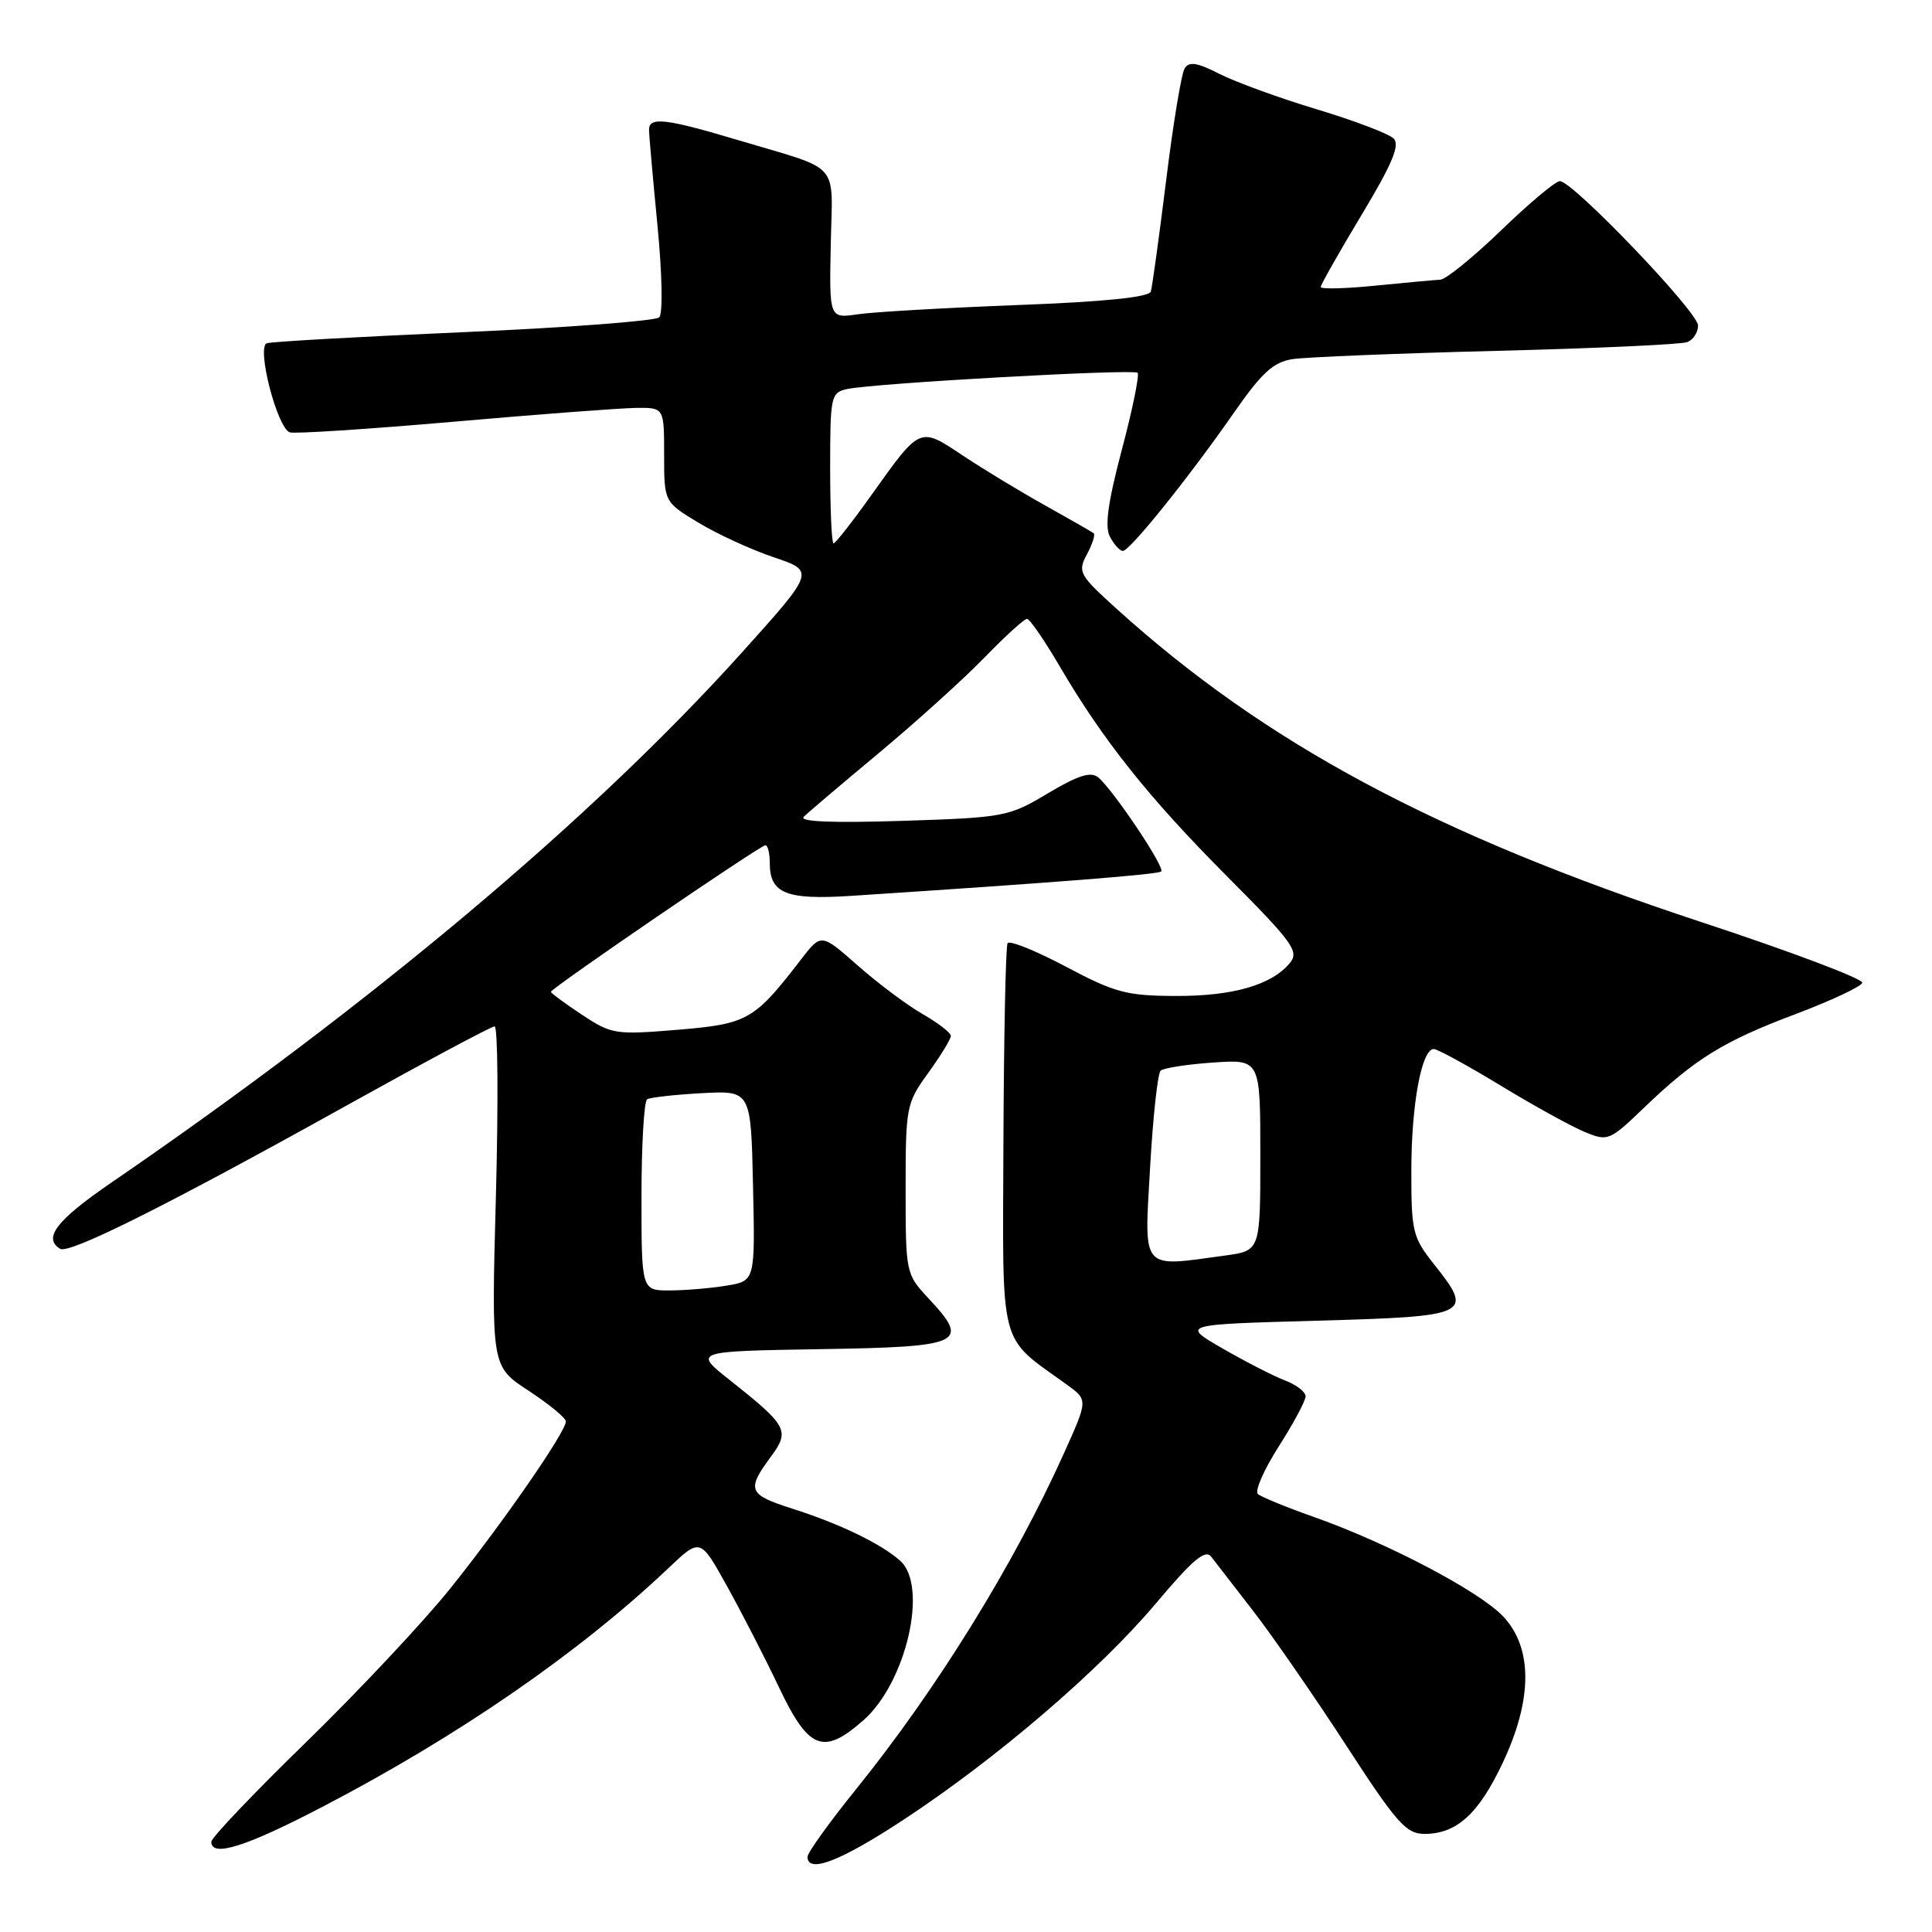 <?xml version="1.0" encoding="UTF-8" standalone="no"?>
<!DOCTYPE svg PUBLIC "-//W3C//DTD SVG 1.1//EN" "http://www.w3.org/Graphics/SVG/1.1/DTD/svg11.dtd" >
<svg xmlns="http://www.w3.org/2000/svg" xmlns:xlink="http://www.w3.org/1999/xlink" version="1.1" viewBox="0 0 256 256">
 <g >
 <path fill="currentColor"
d=" M 119.64 241.18 C 132.01 233.06 145.72 221.31 153.17 212.45 C 158.02 206.68 159.72 205.25 160.49 206.27 C 161.05 207.00 163.58 210.28 166.12 213.55 C 168.65 216.82 174.16 224.79 178.36 231.25 C 185.08 241.61 186.32 243.00 188.77 243.00 C 193.00 243.00 195.92 240.36 199.10 233.62 C 203.08 225.22 203.11 218.40 199.21 214.22 C 196.08 210.87 183.85 204.44 174.00 200.97 C 170.43 199.71 167.13 198.36 166.68 197.97 C 166.23 197.58 167.47 194.75 169.43 191.68 C 171.39 188.61 173.00 185.61 173.00 185.02 C 173.00 184.43 171.76 183.48 170.25 182.91 C 168.74 182.33 165.03 180.43 162.00 178.68 C 156.50 175.50 156.50 175.50 174.49 175.00 C 194.86 174.43 195.33 174.21 190.04 167.55 C 187.18 163.96 187.00 163.20 187.01 155.11 C 187.01 146.37 188.37 139.00 189.98 139.00 C 190.47 139.00 194.45 141.18 198.82 143.83 C 203.20 146.49 208.21 149.26 209.96 149.98 C 213.04 151.26 213.26 151.18 217.82 146.80 C 224.60 140.29 228.37 137.96 237.93 134.37 C 242.61 132.60 246.59 130.74 246.76 130.23 C 246.93 129.72 237.26 126.07 225.28 122.13 C 190.14 110.54 167.71 98.52 148.00 80.71 C 142.99 76.18 142.77 75.79 144.02 73.46 C 144.74 72.11 145.15 70.85 144.92 70.66 C 144.69 70.48 141.80 68.82 138.50 66.98 C 135.20 65.14 130.28 62.16 127.56 60.35 C 121.82 56.53 121.99 56.45 115.45 65.62 C 112.95 69.13 110.70 72.00 110.45 72.00 C 110.20 72.00 110.00 67.51 110.00 62.02 C 110.00 52.48 110.10 52.02 112.25 51.55 C 115.81 50.78 150.19 48.86 150.74 49.40 C 151.00 49.67 150.07 54.25 148.65 59.59 C 146.79 66.63 146.36 69.80 147.08 71.14 C 147.62 72.16 148.39 73.00 148.79 73.00 C 149.71 72.99 157.46 63.36 163.43 54.79 C 167.22 49.35 168.71 47.98 171.30 47.58 C 173.06 47.32 185.22 46.82 198.32 46.49 C 211.42 46.16 222.79 45.64 223.57 45.33 C 224.36 45.03 225.00 44.04 225.00 43.13 C 225.00 41.34 208.40 24.00 206.69 24.00 C 206.12 24.00 202.63 26.92 198.93 30.50 C 195.22 34.07 191.59 37.03 190.85 37.06 C 190.11 37.10 186.24 37.45 182.25 37.85 C 178.26 38.25 175.00 38.33 175.00 38.03 C 175.00 37.73 177.43 33.44 180.41 28.49 C 184.49 21.70 185.53 19.22 184.66 18.35 C 184.02 17.72 179.45 15.98 174.50 14.49 C 169.55 13.00 163.75 10.89 161.61 9.80 C 158.65 8.29 157.55 8.11 156.97 9.06 C 156.55 9.74 155.44 16.41 154.52 23.90 C 153.59 31.38 152.68 38.01 152.49 38.63 C 152.27 39.38 146.34 39.99 134.83 40.42 C 125.30 40.79 115.79 41.33 113.69 41.64 C 109.88 42.20 109.88 42.20 110.08 32.40 C 110.30 21.19 111.63 22.70 97.85 18.58 C 88.21 15.70 86.00 15.44 86.00 17.20 C 86.00 17.86 86.50 23.52 87.11 29.78 C 87.74 36.24 87.85 41.55 87.35 42.05 C 86.88 42.52 75.24 43.41 61.49 44.01 C 47.75 44.61 35.99 45.27 35.36 45.48 C 33.95 45.94 36.72 56.70 38.40 57.29 C 39.01 57.50 48.72 56.87 60.00 55.89 C 71.28 54.90 82.19 54.08 84.25 54.05 C 88.00 54.00 88.00 54.00 88.00 60.26 C 88.00 66.51 88.00 66.51 92.55 69.26 C 95.05 70.77 99.55 72.84 102.55 73.85 C 108.00 75.69 108.00 75.69 98.18 86.60 C 78.36 108.59 49.15 133.13 14.67 156.76 C 7.50 161.68 5.66 164.06 7.96 165.47 C 9.16 166.22 22.18 159.70 46.13 146.37 C 56.38 140.67 65.11 136.00 65.54 136.00 C 65.97 136.00 66.04 146.14 65.71 158.52 C 65.10 181.05 65.10 181.05 70.03 184.27 C 72.74 186.05 74.97 187.88 74.98 188.34 C 75.01 189.69 66.64 201.78 59.65 210.50 C 56.12 214.90 47.55 224.03 40.62 230.79 C 33.68 237.54 28.00 243.51 28.00 244.04 C 28.00 246.15 32.52 244.74 42.75 239.40 C 60.82 229.99 76.83 218.93 88.64 207.72 C 92.79 203.79 92.79 203.79 96.32 210.15 C 98.26 213.64 101.35 219.65 103.18 223.50 C 107.15 231.86 109.07 232.63 114.39 227.96 C 120.10 222.95 123.05 210.10 119.25 206.78 C 116.67 204.51 111.22 201.89 105.00 199.91 C 99.12 198.03 98.88 197.44 102.18 192.97 C 104.69 189.57 104.33 188.91 96.69 182.86 C 91.88 179.05 91.88 179.05 108.68 178.77 C 127.61 178.47 128.60 178.00 123.04 172.05 C 120.03 168.82 120.00 168.69 120.00 157.54 C 120.00 146.64 120.09 146.18 123.00 142.16 C 124.65 139.88 126.00 137.68 125.99 137.26 C 125.99 136.84 124.30 135.54 122.24 134.36 C 120.18 133.18 116.32 130.29 113.66 127.94 C 108.81 123.67 108.81 123.67 106.18 127.08 C 99.93 135.20 99.10 135.67 89.81 136.45 C 81.54 137.13 81.04 137.06 77.10 134.45 C 74.85 132.96 73.00 131.59 73.00 131.42 C 73.00 130.96 100.74 112.00 101.42 112.00 C 101.74 112.00 102.00 113.07 102.00 114.38 C 102.00 118.39 104.18 119.26 112.73 118.71 C 140.16 116.92 153.46 115.87 153.87 115.47 C 154.40 114.94 147.51 104.67 145.52 103.01 C 144.54 102.20 142.86 102.73 138.85 105.12 C 133.65 108.23 133.10 108.33 119.50 108.77 C 110.27 109.06 105.84 108.88 106.50 108.23 C 107.05 107.68 111.55 103.86 116.50 99.74 C 121.45 95.61 127.73 89.93 130.46 87.12 C 133.19 84.30 135.72 82.00 136.08 82.00 C 136.44 82.00 138.38 84.81 140.39 88.25 C 146.15 98.09 152.24 105.73 162.67 116.20 C 171.35 124.92 172.18 126.07 170.91 127.61 C 168.50 130.52 163.36 132.00 155.78 131.97 C 149.28 131.95 147.72 131.53 141.24 128.09 C 137.24 125.97 133.77 124.57 133.51 124.98 C 133.26 125.38 133.02 137.14 132.96 151.11 C 132.86 179.31 132.22 176.85 141.40 183.50 C 144.16 185.50 144.16 185.50 141.01 192.50 C 134.33 207.35 124.12 223.85 113.37 237.16 C 109.87 241.50 107.00 245.49 107.00 246.03 C 107.00 248.30 111.34 246.63 119.64 241.18 Z  M 85.00 158.56 C 85.00 151.72 85.34 145.91 85.75 145.66 C 86.16 145.41 89.42 145.05 93.00 144.85 C 99.50 144.50 99.50 144.50 99.78 157.11 C 100.06 169.73 100.06 169.73 96.28 170.35 C 94.20 170.70 90.81 170.98 88.75 170.99 C 85.00 171.00 85.00 171.00 85.00 158.56 Z  M 152.39 154.76 C 152.77 148.03 153.40 142.22 153.79 141.87 C 154.18 141.51 157.31 141.03 160.75 140.79 C 167.00 140.37 167.00 140.37 167.00 153.05 C 167.00 165.73 167.00 165.73 162.36 166.36 C 151.08 167.91 151.61 168.54 152.39 154.76 Z "/>
</g>
</svg>